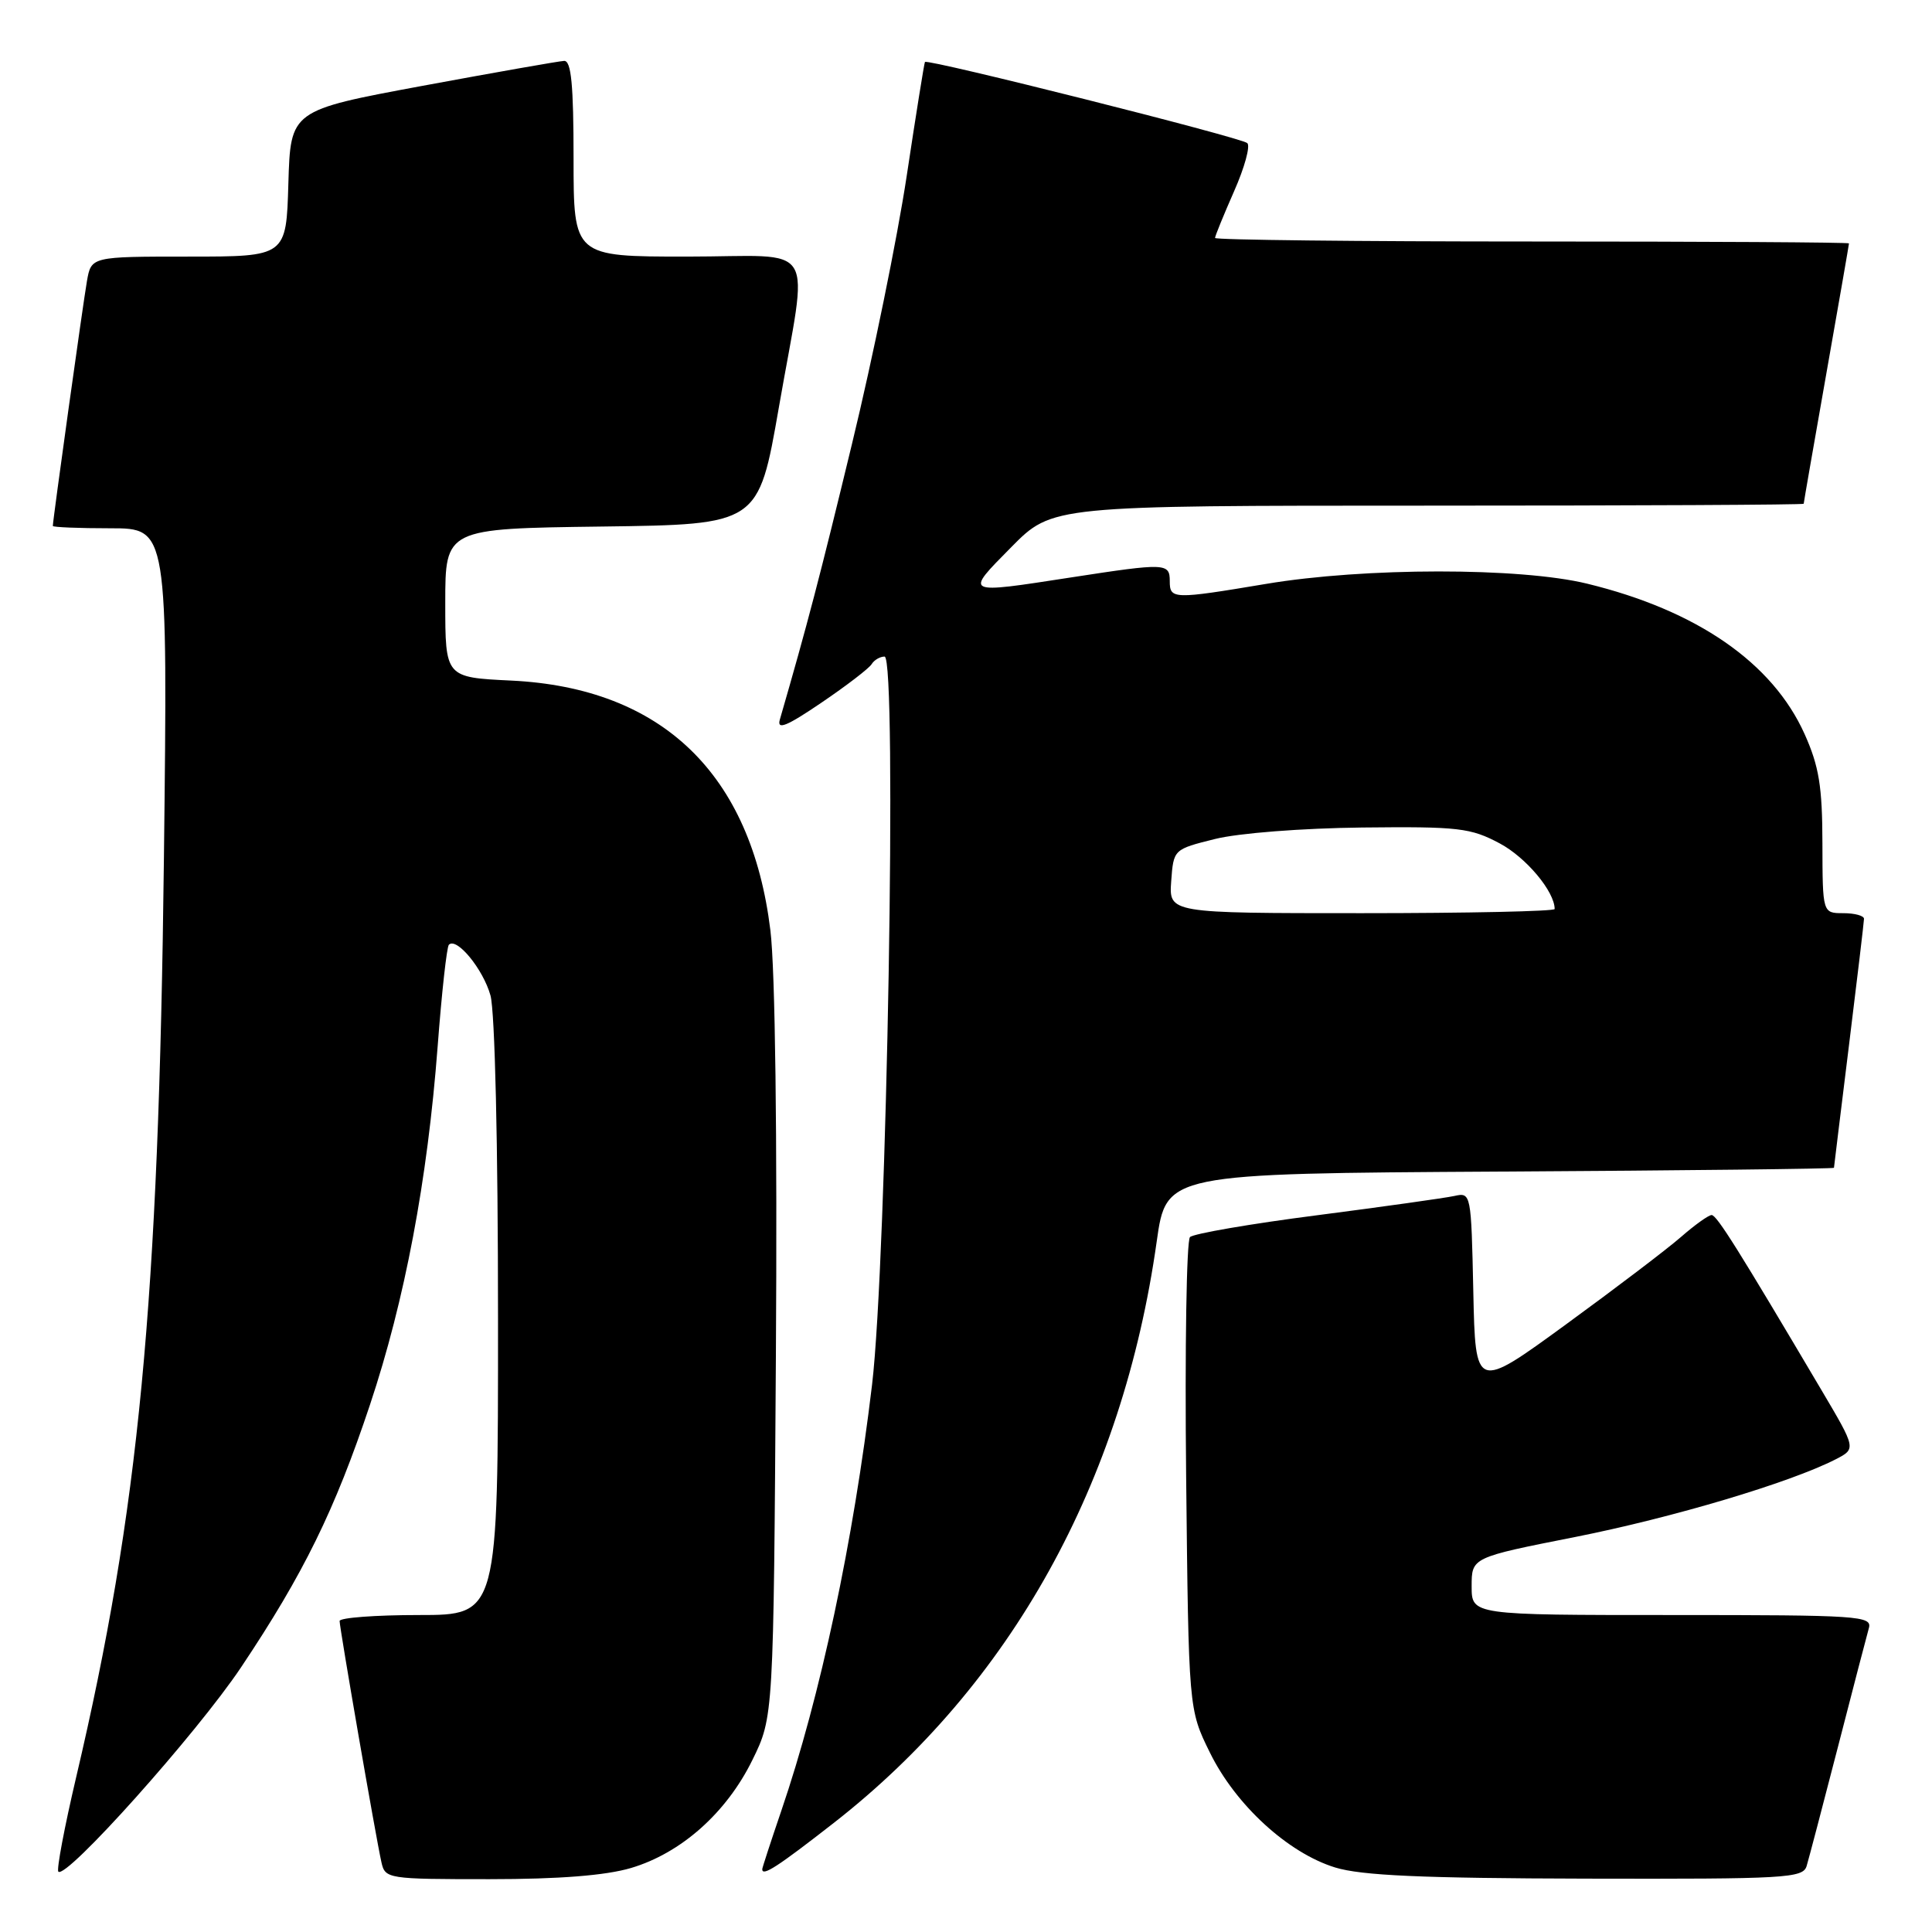 <?xml version="1.0" encoding="UTF-8" standalone="no"?>
<!DOCTYPE svg PUBLIC "-//W3C//DTD SVG 1.1//EN" "http://www.w3.org/Graphics/SVG/1.1/DTD/svg11.dtd" >
<svg xmlns="http://www.w3.org/2000/svg" xmlns:xlink="http://www.w3.org/1999/xlink" version="1.1" viewBox="0 0 256 256">
 <g >
 <path fill="currentColor"
d=" M 83.61 247.52 C 90.25 245.55 96.26 240.21 99.69 233.22 C 102.50 227.50 102.50 227.50 102.81 179.63 C 103.00 150.59 102.72 128.43 102.08 123.27 C 99.55 102.54 87.74 91.15 67.75 90.18 C 59.00 89.76 59.00 89.76 59.00 79.90 C 59.00 70.04 59.00 70.04 79.75 69.77 C 100.50 69.50 100.50 69.50 103.20 54.00 C 107.12 31.44 108.68 34.00 91.00 34.00 C 76.00 34.00 76.00 34.00 76.00 21.00 C 76.00 11.23 75.69 8.02 74.75 8.07 C 74.06 8.10 65.62 9.59 56.00 11.37 C 38.50 14.62 38.50 14.62 38.21 24.31 C 37.93 34.00 37.93 34.00 25.01 34.00 C 12.09 34.00 12.09 34.00 11.52 37.25 C 11.01 40.15 7.00 68.92 7.00 69.69 C 7.00 69.86 10.43 70.00 14.62 70.00 C 22.23 70.00 22.23 70.00 21.72 113.75 C 21.03 172.73 18.41 200.12 10.09 235.50 C 8.54 242.10 7.48 247.72 7.73 248.00 C 8.73 249.09 26.08 229.69 31.94 220.93 C 40.22 208.55 44.37 200.10 49.03 186.12 C 53.64 172.29 56.64 156.42 57.99 138.67 C 58.53 131.53 59.20 125.46 59.48 125.18 C 60.52 124.15 64.02 128.42 64.99 131.90 C 65.58 134.02 65.99 151.67 65.99 174.75 C 66.00 214.00 66.00 214.00 55.50 214.00 C 49.72 214.00 45.00 214.36 45.00 214.79 C 45.00 215.73 49.81 243.51 50.54 246.75 C 51.03 248.95 51.34 249.00 64.84 249.00 C 74.10 249.00 80.27 248.51 83.61 247.52 Z  M 239.39 247.25 C 239.68 246.29 241.54 239.20 243.53 231.50 C 245.51 223.80 247.36 216.71 247.63 215.75 C 248.10 214.11 246.39 214.00 221.57 214.00 C 195.00 214.00 195.00 214.00 195.00 210.19 C 195.00 206.37 195.00 206.37 208.72 203.66 C 221.66 201.09 237.16 196.47 243.23 193.37 C 245.95 191.97 245.95 191.97 241.38 184.24 C 230.37 165.62 227.48 161.00 226.80 161.00 C 226.40 161.00 224.59 162.29 222.78 163.87 C 220.98 165.45 214.10 170.68 207.50 175.49 C 195.50 184.24 195.50 184.24 195.22 171.11 C 194.94 158.12 194.92 157.98 192.72 158.47 C 191.50 158.74 183.30 159.89 174.50 161.03 C 165.70 162.16 158.13 163.47 157.68 163.92 C 157.22 164.38 156.99 178.65 157.17 195.63 C 157.50 226.50 157.50 226.50 160.31 232.21 C 163.71 239.15 170.65 245.52 176.91 247.45 C 180.39 248.52 188.45 248.88 210.18 248.93 C 236.67 248.99 238.91 248.87 239.39 247.25 Z  M 110.50 241.53 C 133.95 223.21 148.76 196.55 153.27 164.50 C 154.54 155.50 154.54 155.50 198.77 155.24 C 223.10 155.10 243.00 154.87 243.01 154.74 C 243.02 154.61 243.91 147.30 245.00 138.50 C 246.09 129.70 246.98 122.16 246.99 121.75 C 247.00 121.34 245.76 121.00 244.25 121.00 C 241.50 121.00 241.50 121.00 241.48 111.75 C 241.47 104.22 241.03 101.53 239.12 97.27 C 234.88 87.82 224.85 80.88 210.31 77.34 C 201.41 75.17 180.79 75.18 167.76 77.37 C 155.44 79.43 155.00 79.42 155.00 77.00 C 155.00 74.60 154.46 74.58 142.00 76.50 C 127.61 78.72 127.78 78.80 134.00 72.50 C 139.43 67.00 139.43 67.00 189.22 67.00 C 216.60 67.00 239.00 66.89 239.00 66.75 C 239.00 66.61 240.35 58.85 242.00 49.50 C 243.65 40.15 245.00 32.39 245.00 32.25 C 245.00 32.11 226.10 32.00 203.00 32.00 C 179.90 32.00 161.00 31.79 161.00 31.53 C 161.00 31.27 162.14 28.49 163.52 25.35 C 164.91 22.21 165.70 19.34 165.27 18.96 C 164.43 18.21 122.85 7.75 122.56 8.21 C 122.46 8.37 121.37 15.17 120.14 23.33 C 118.91 31.48 115.65 47.46 112.89 58.83 C 108.61 76.53 107.02 82.61 103.33 95.36 C 102.93 96.77 104.25 96.23 108.84 93.11 C 112.16 90.86 115.16 88.56 115.50 88.00 C 115.84 87.45 116.61 87.00 117.21 87.00 C 118.90 87.00 117.52 166.97 115.55 183.50 C 113.06 204.34 108.72 224.73 103.53 239.93 C 102.14 244.01 101.00 247.50 101.00 247.68 C 101.00 248.68 103.03 247.36 110.50 241.53 Z  M 155.19 116.77 C 155.50 112.54 155.50 112.54 161.00 111.17 C 164.12 110.39 172.55 109.74 180.50 109.65 C 193.29 109.51 194.87 109.70 198.73 111.76 C 202.23 113.63 206.00 118.14 206.00 120.45 C 206.00 120.75 194.50 121.00 180.44 121.00 C 154.89 121.00 154.89 121.00 155.19 116.77 Z "/>
</g>
</svg>